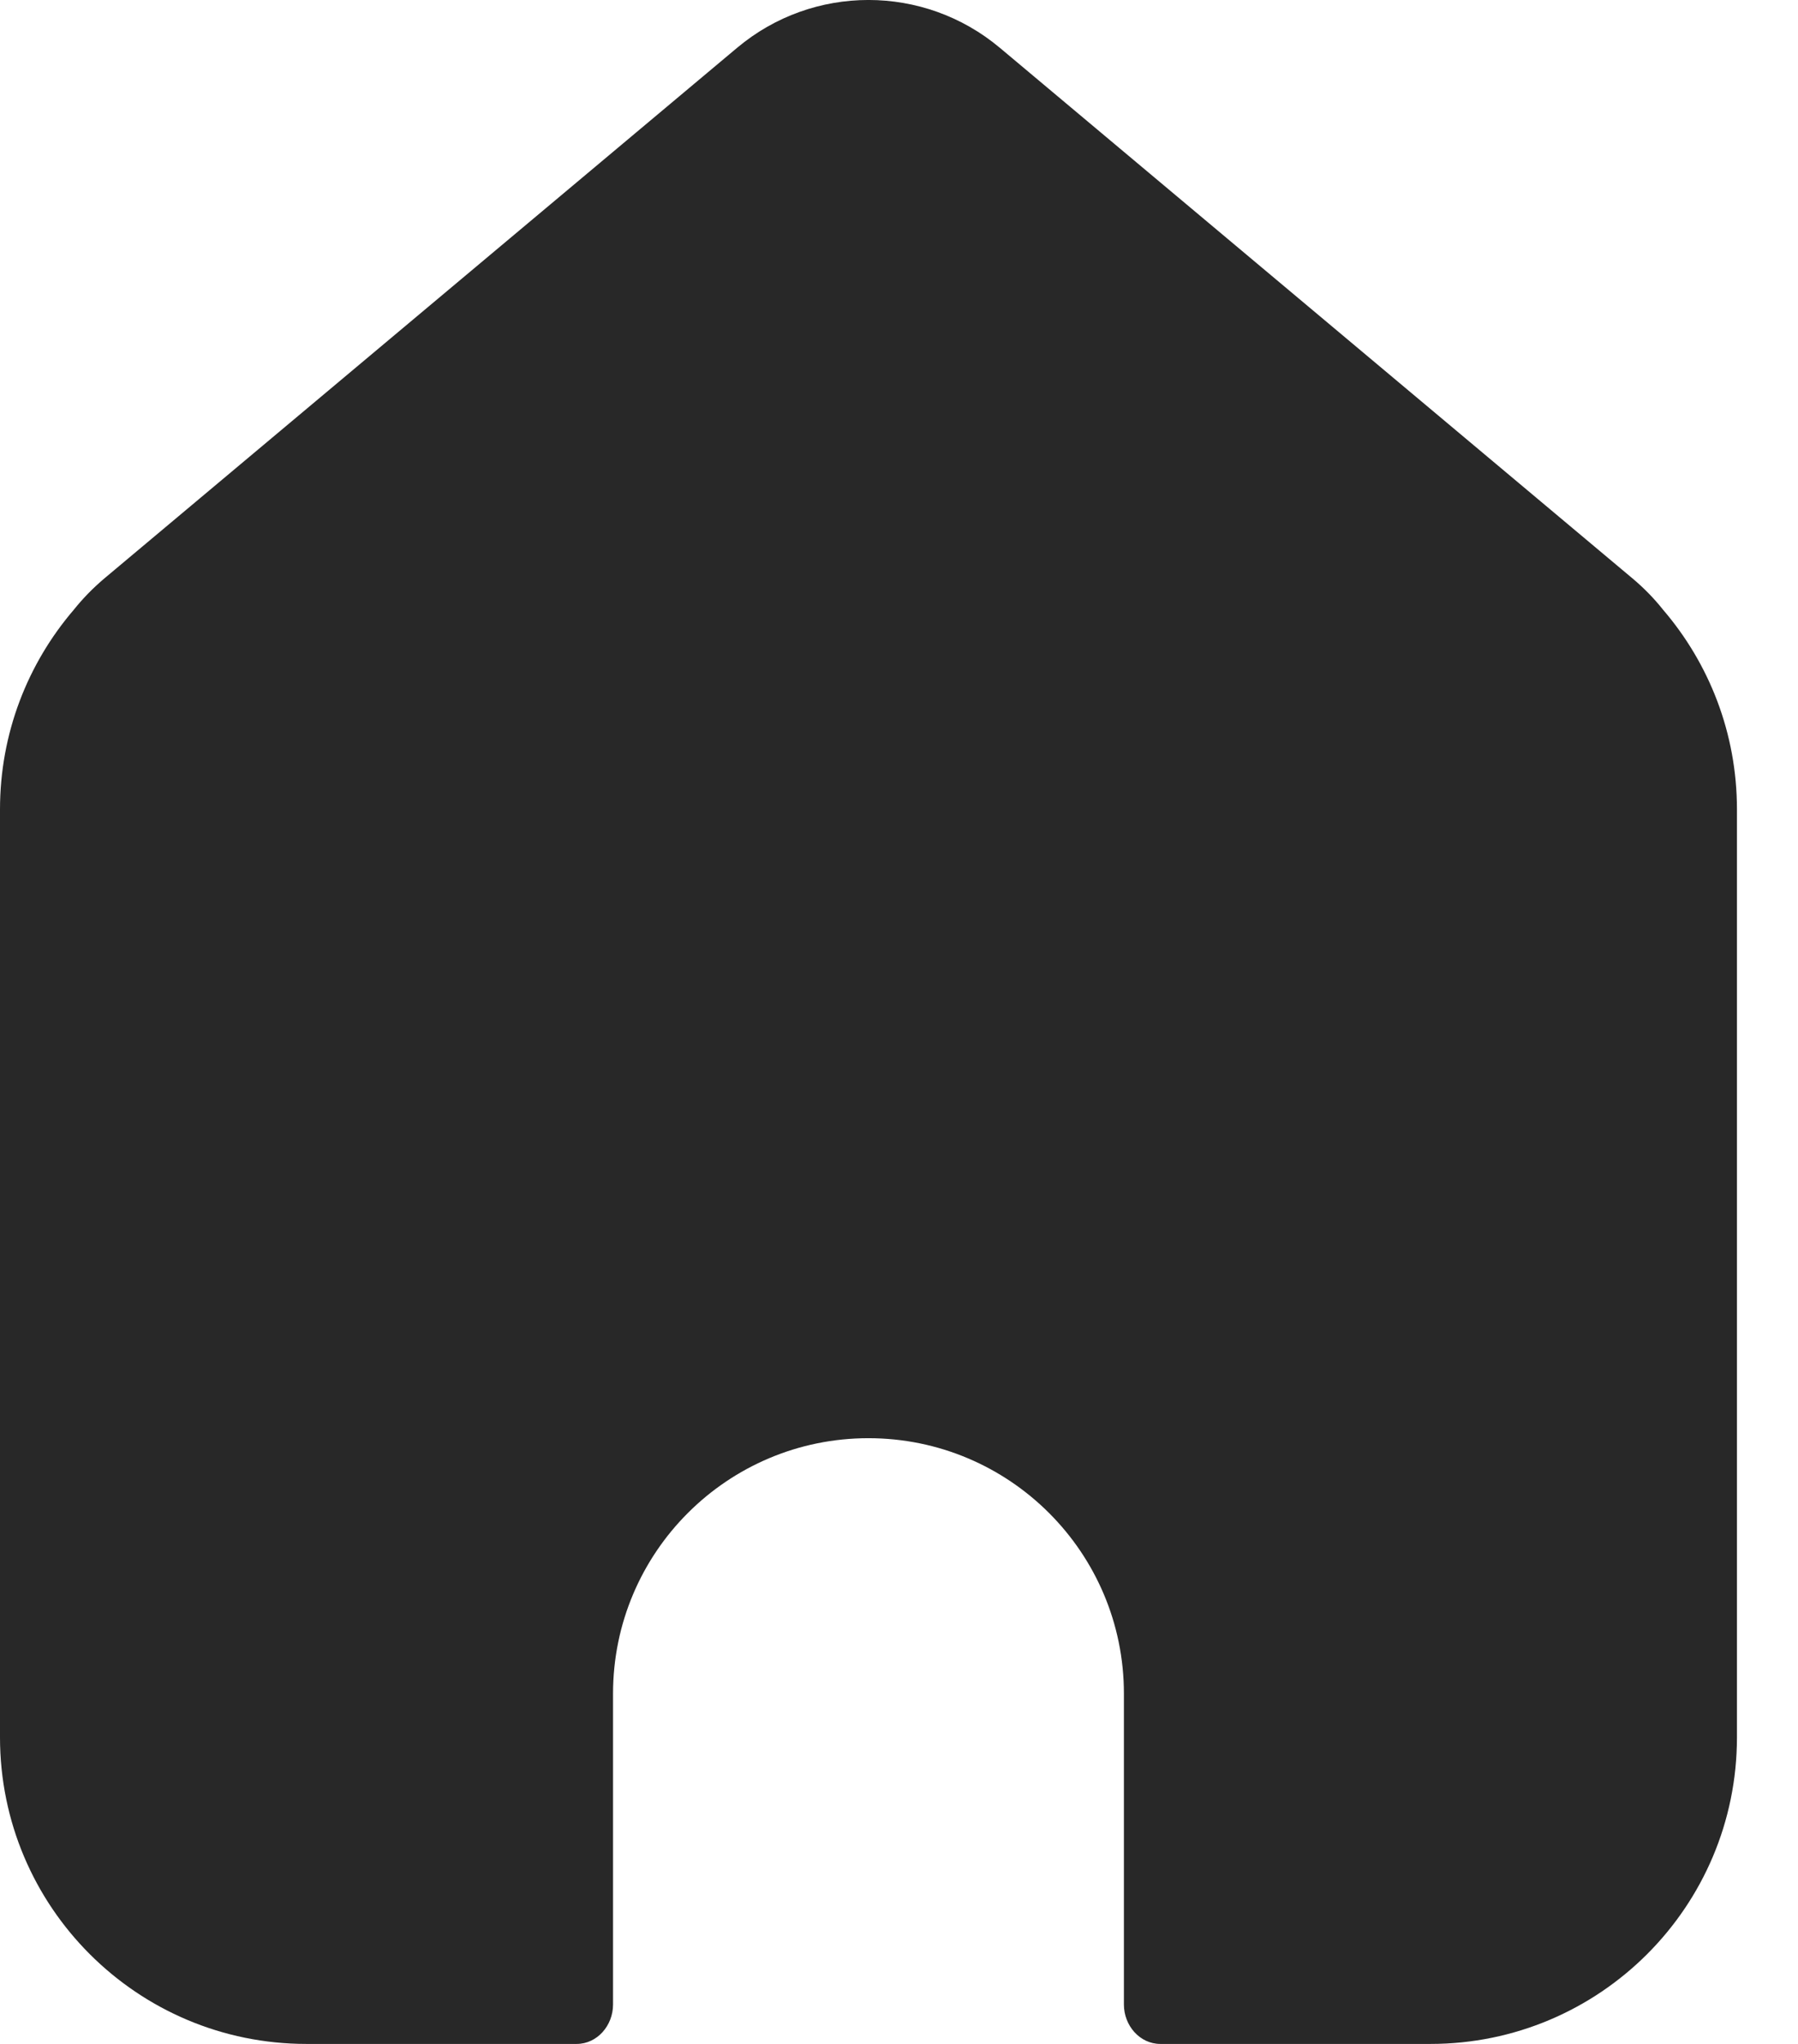 <svg width="22" height="25" viewBox="0 0 22 25" fill="none" xmlns="http://www.w3.org/2000/svg">
<path d="M9.02 0.584C9.949 -0.195 11.303 -0.195 12.233 0.584L19.974 7.074C20.117 7.194 20.242 7.323 20.349 7.458C20.912 8.114 21.253 8.967 21.253 9.9V21.25C21.253 23.321 19.573 25 17.502 25H14.198C13.944 25 13.752 24.773 13.752 24.519V20.716C13.752 18.99 12.352 17.591 10.626 17.591C8.9 17.591 7.501 18.99 7.501 20.716V24.519C7.501 24.773 7.309 25 7.055 25H3.75C1.679 25 0 23.321 0 21.25V9.9C0 8.967 0.34 8.115 0.903 7.458C1.011 7.323 1.136 7.194 1.278 7.074L9.02 0.584Z" fill="#282828"/>
</svg>
